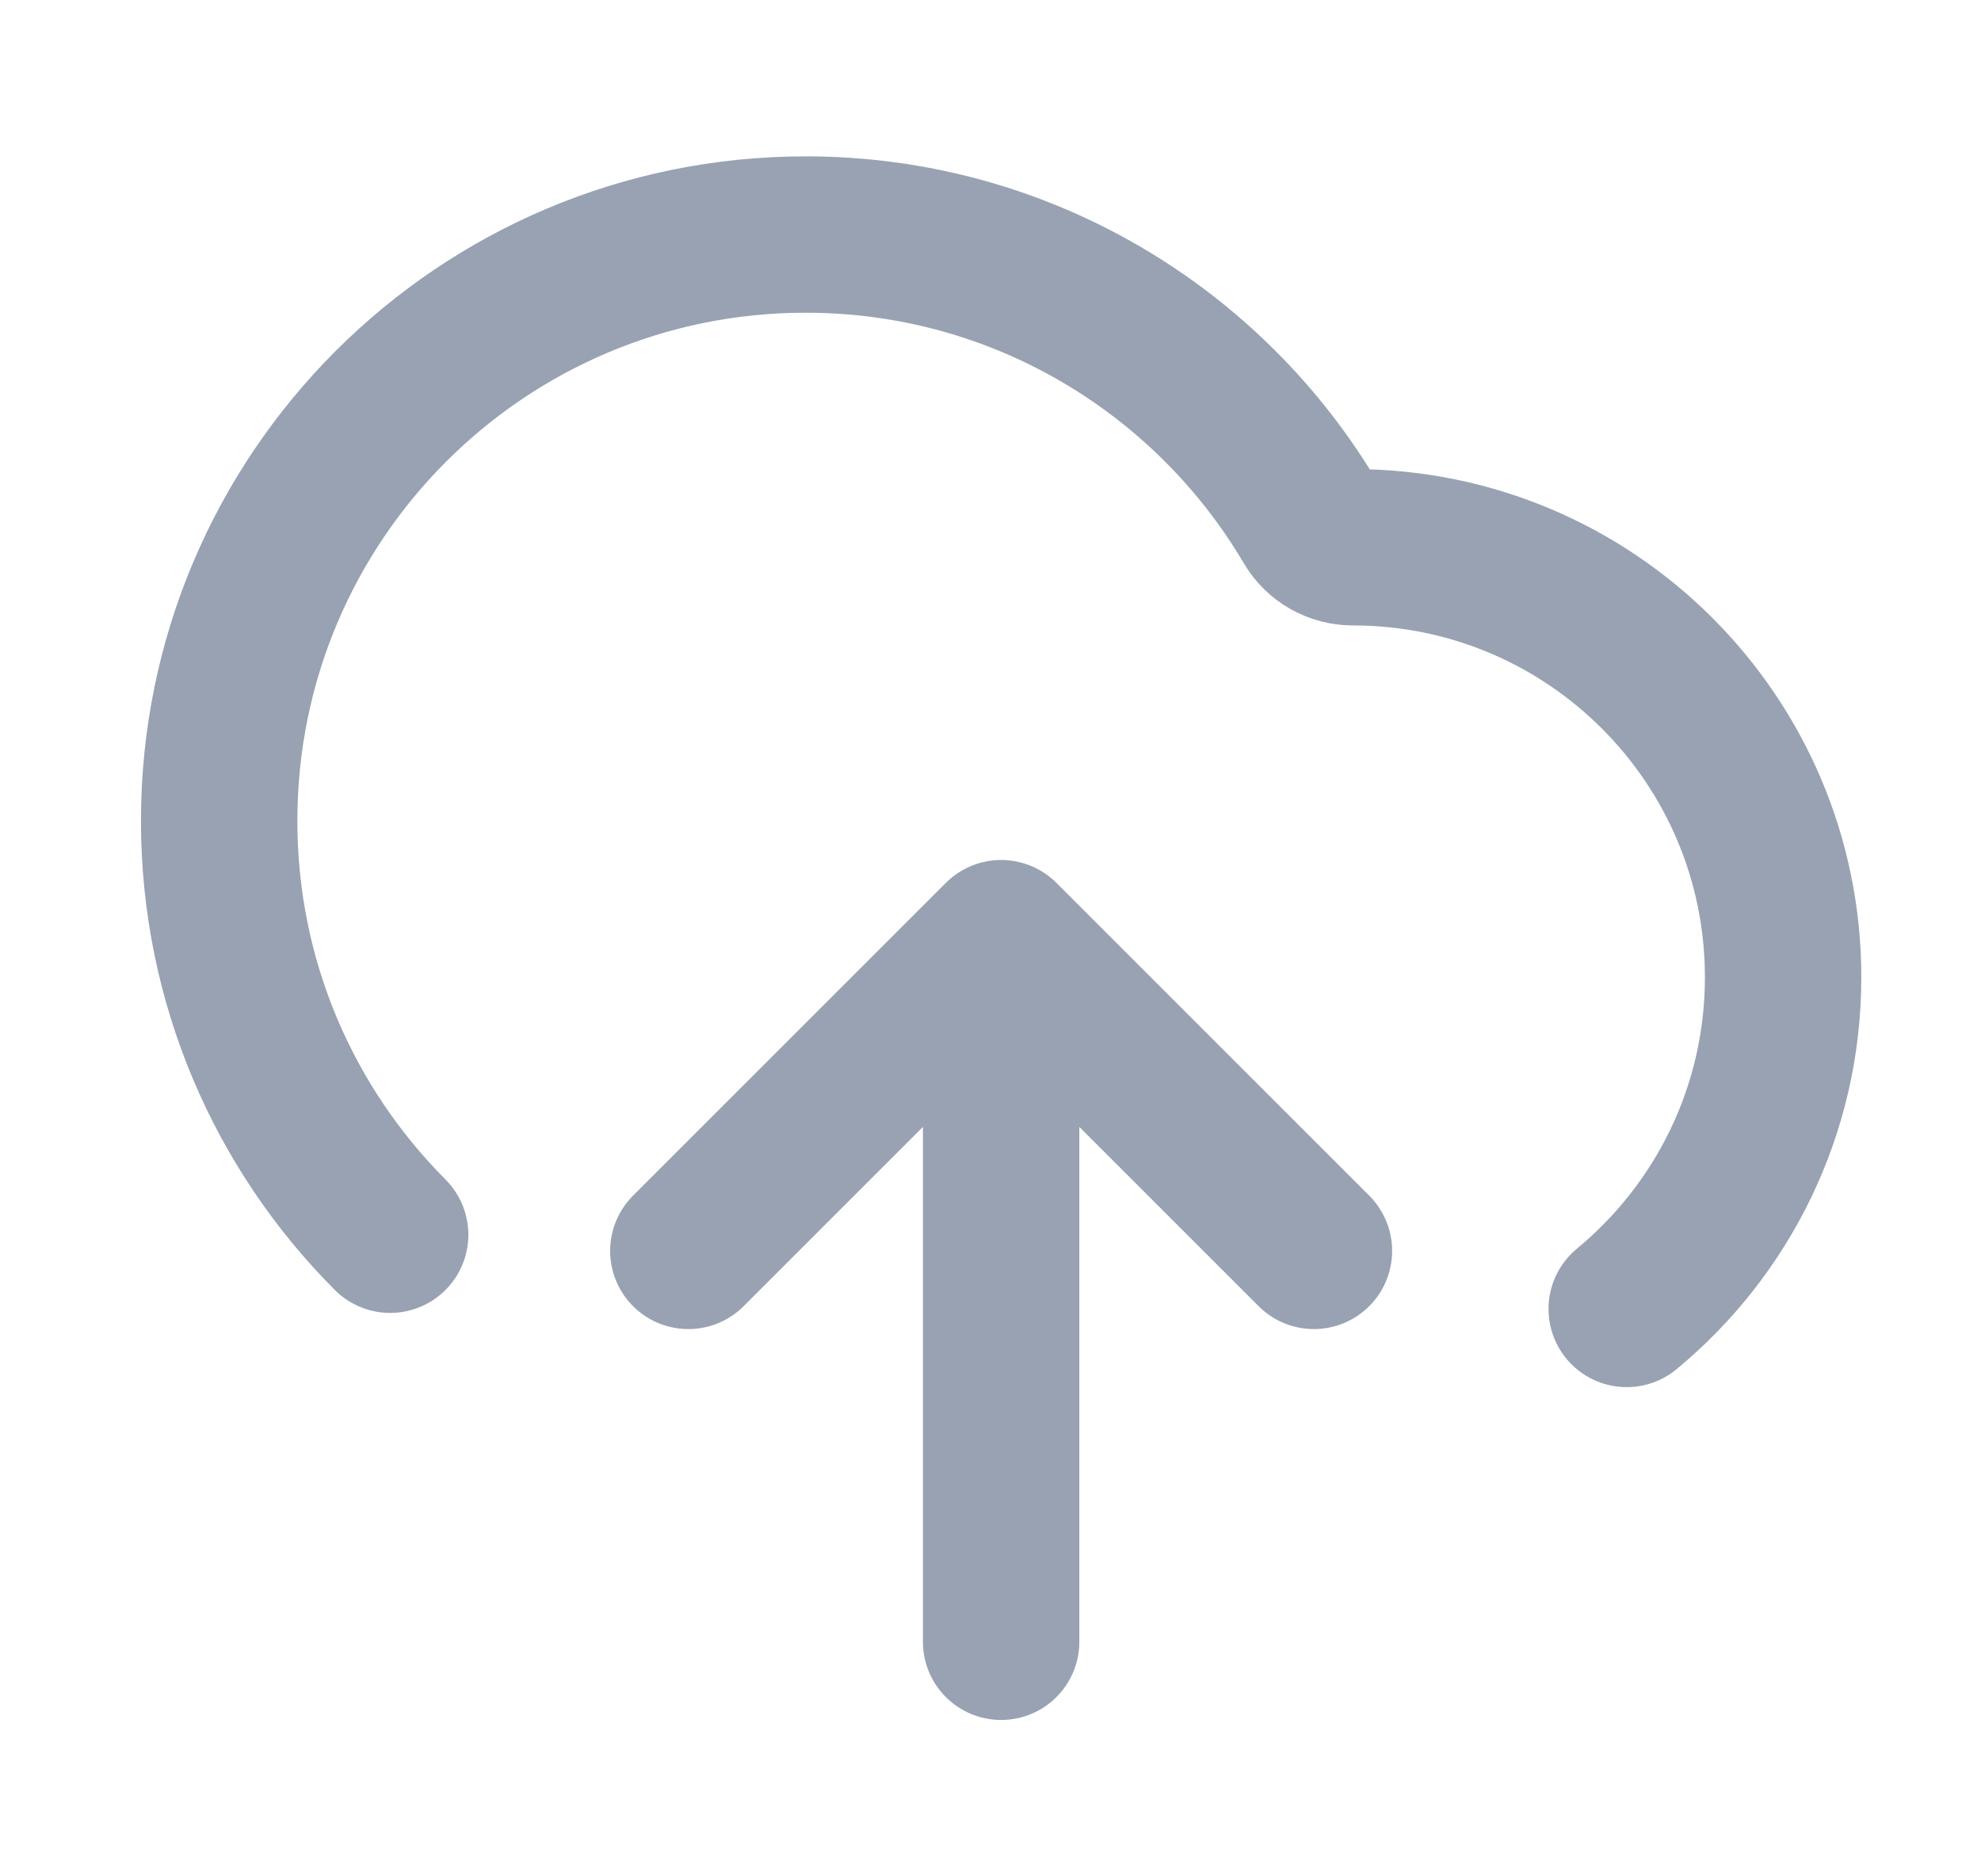 <svg width="19" height="18" viewBox="0 0 19 18" fill="none" xmlns="http://www.w3.org/2000/svg">
<path d="M6.602 12L9.602 9M9.602 9L12.602 12M9.602 9V15.75M15.602 12.557C16.518 11.8 17.102 10.656 17.102 9.375C17.102 7.097 15.255 5.25 12.977 5.25C12.813 5.25 12.659 5.165 12.576 5.023C11.598 3.364 9.792 2.25 7.727 2.25C4.62 2.25 2.102 4.768 2.102 7.875C2.102 9.425 2.728 10.828 3.742 11.845" stroke="#98A2B3" stroke-width="1.5" stroke-linecap="round" stroke-linejoin="round"/>
</svg>
